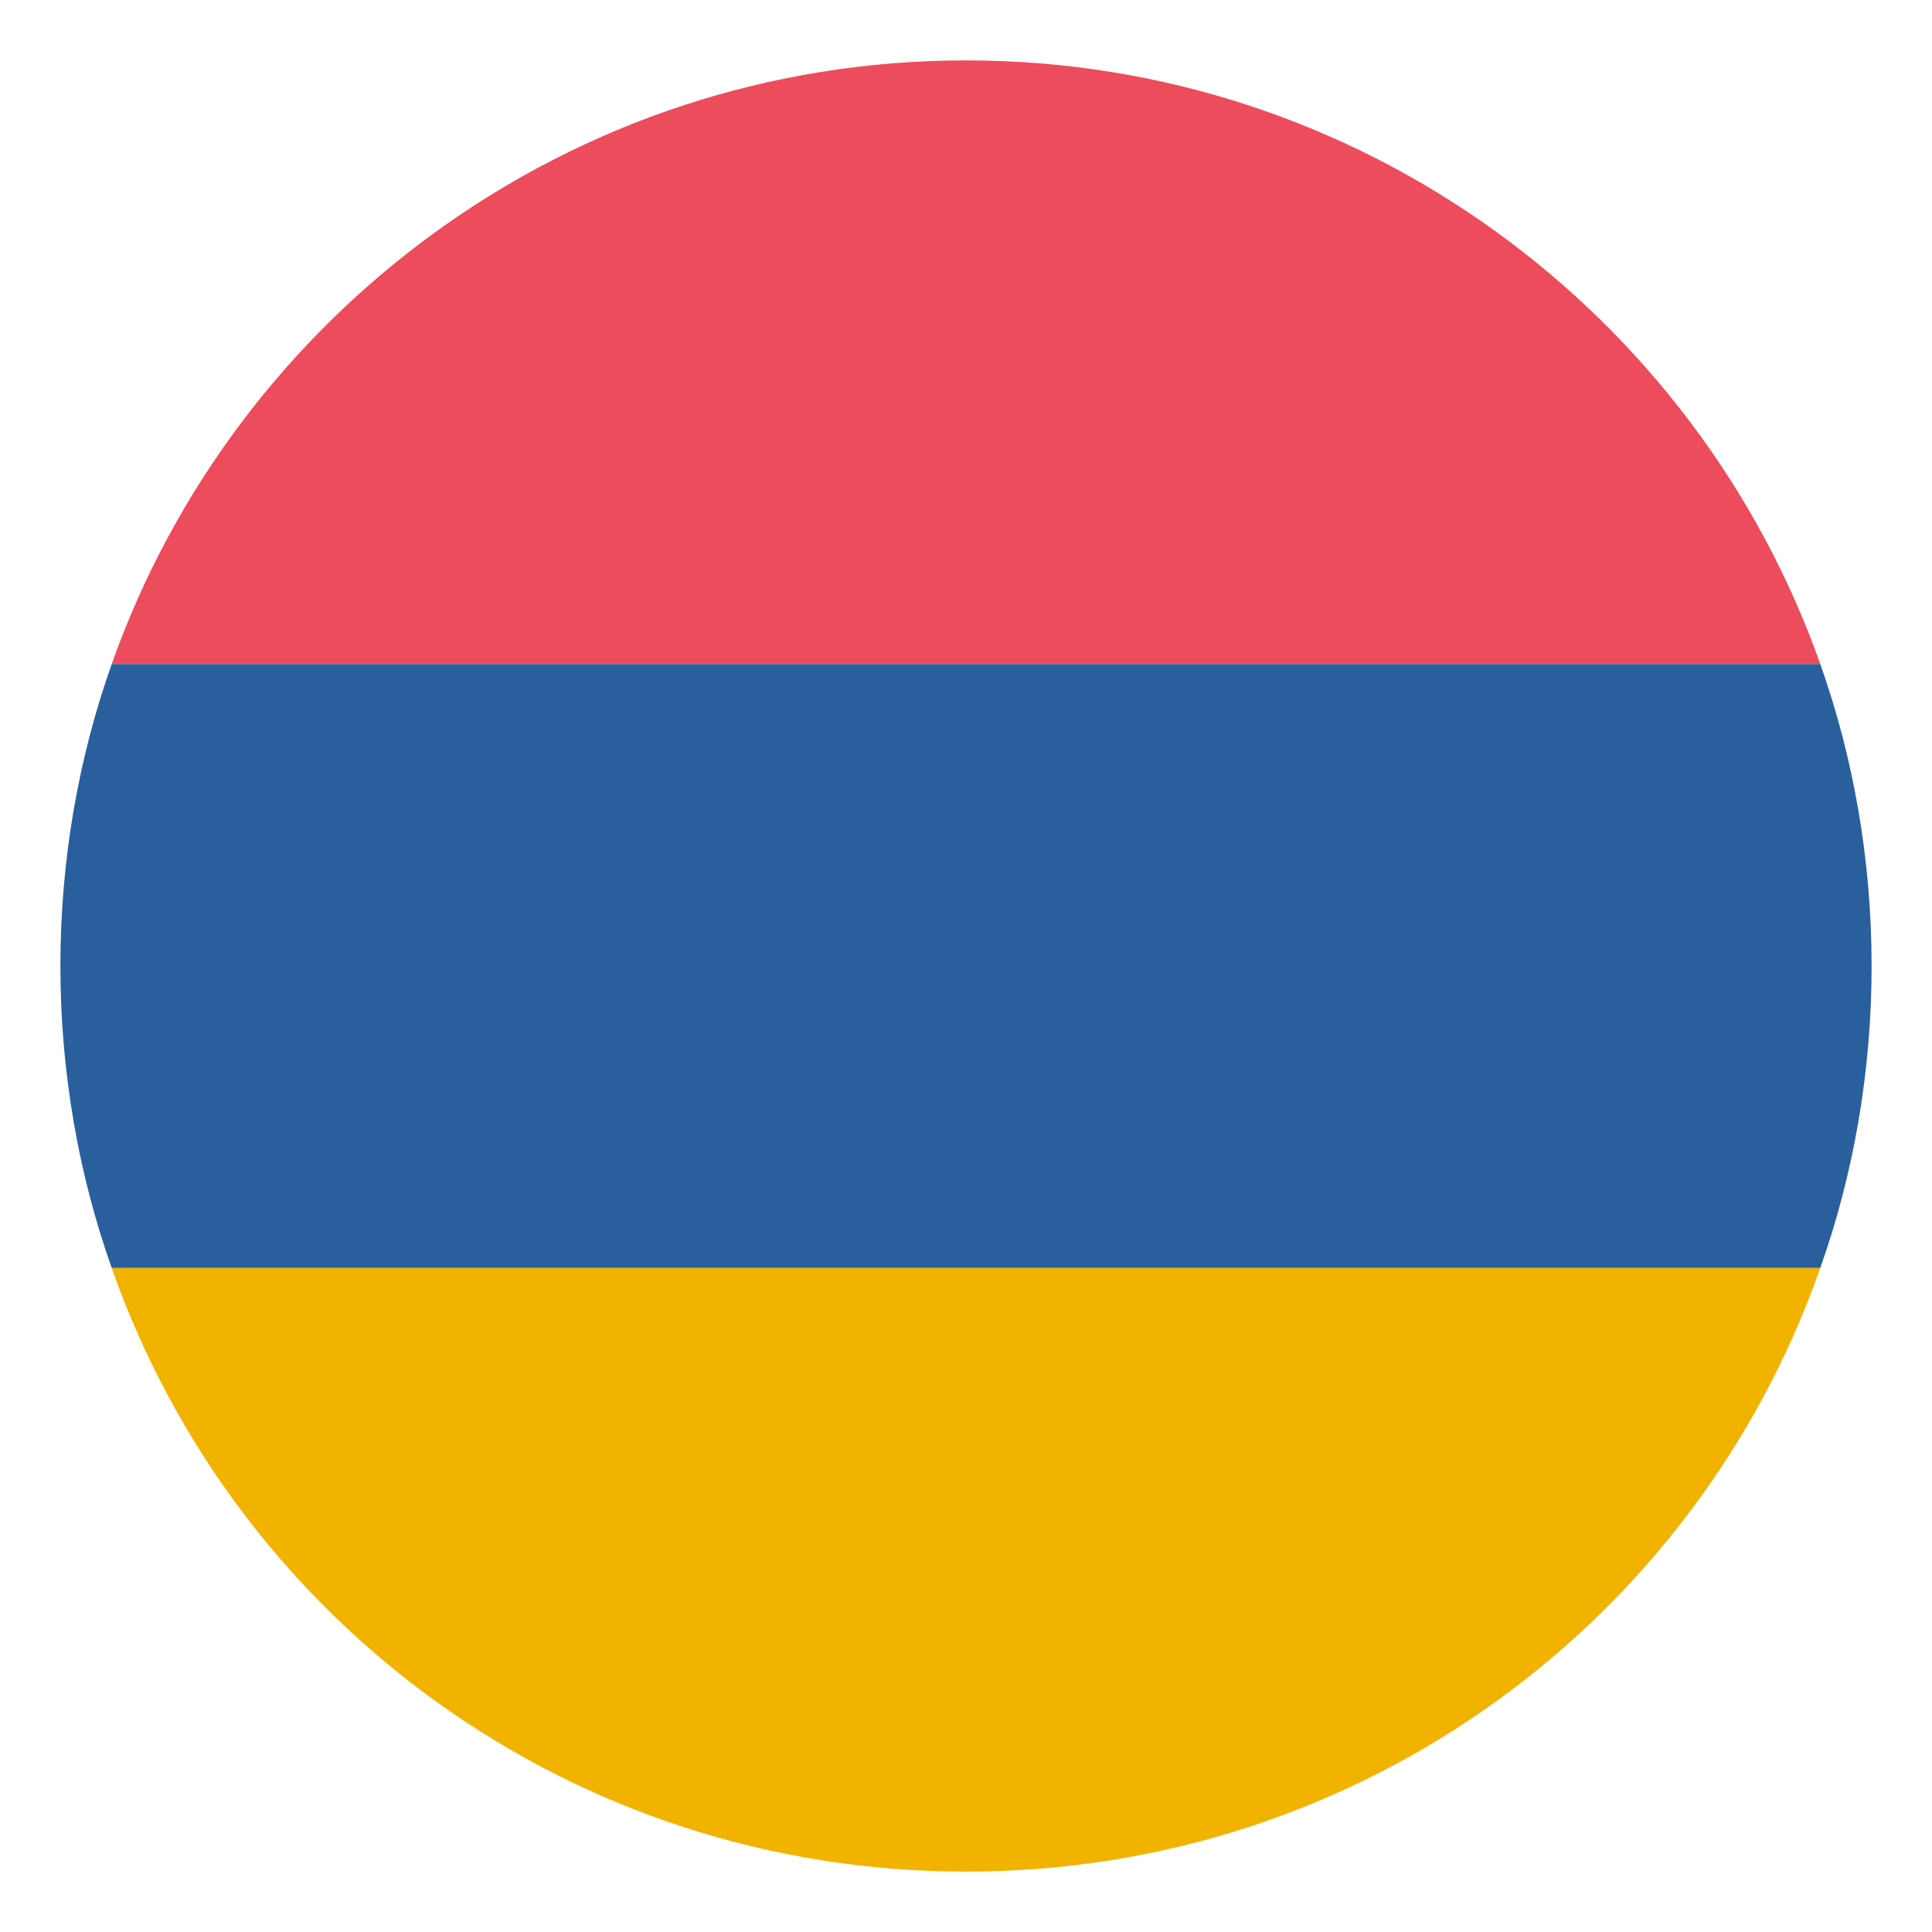 <svg width="70" height="70" viewBox="0 0 70 70" fill="none" xmlns="http://www.w3.org/2000/svg">
<path d="M35 2.188C20.672 2.188 8.531 11.375 4.047 24.062H65.953C61.469 11.375 49.328 2.188 35 2.188Z" fill="#ED4C5C"/>
<path d="M35 67.812C49.328 67.812 61.469 58.734 65.953 45.938H4.047C8.531 58.734 20.672 67.812 35 67.812Z" fill="#F2B200"/>
<path d="M4.047 24.062C2.844 27.453 2.188 31.172 2.188 35C2.188 38.828 2.844 42.547 4.047 45.938H65.953C67.156 42.547 67.812 38.828 67.812 35C67.812 31.172 67.156 27.453 65.953 24.062H4.047Z" fill="#2A5F9E"/>
</svg>
